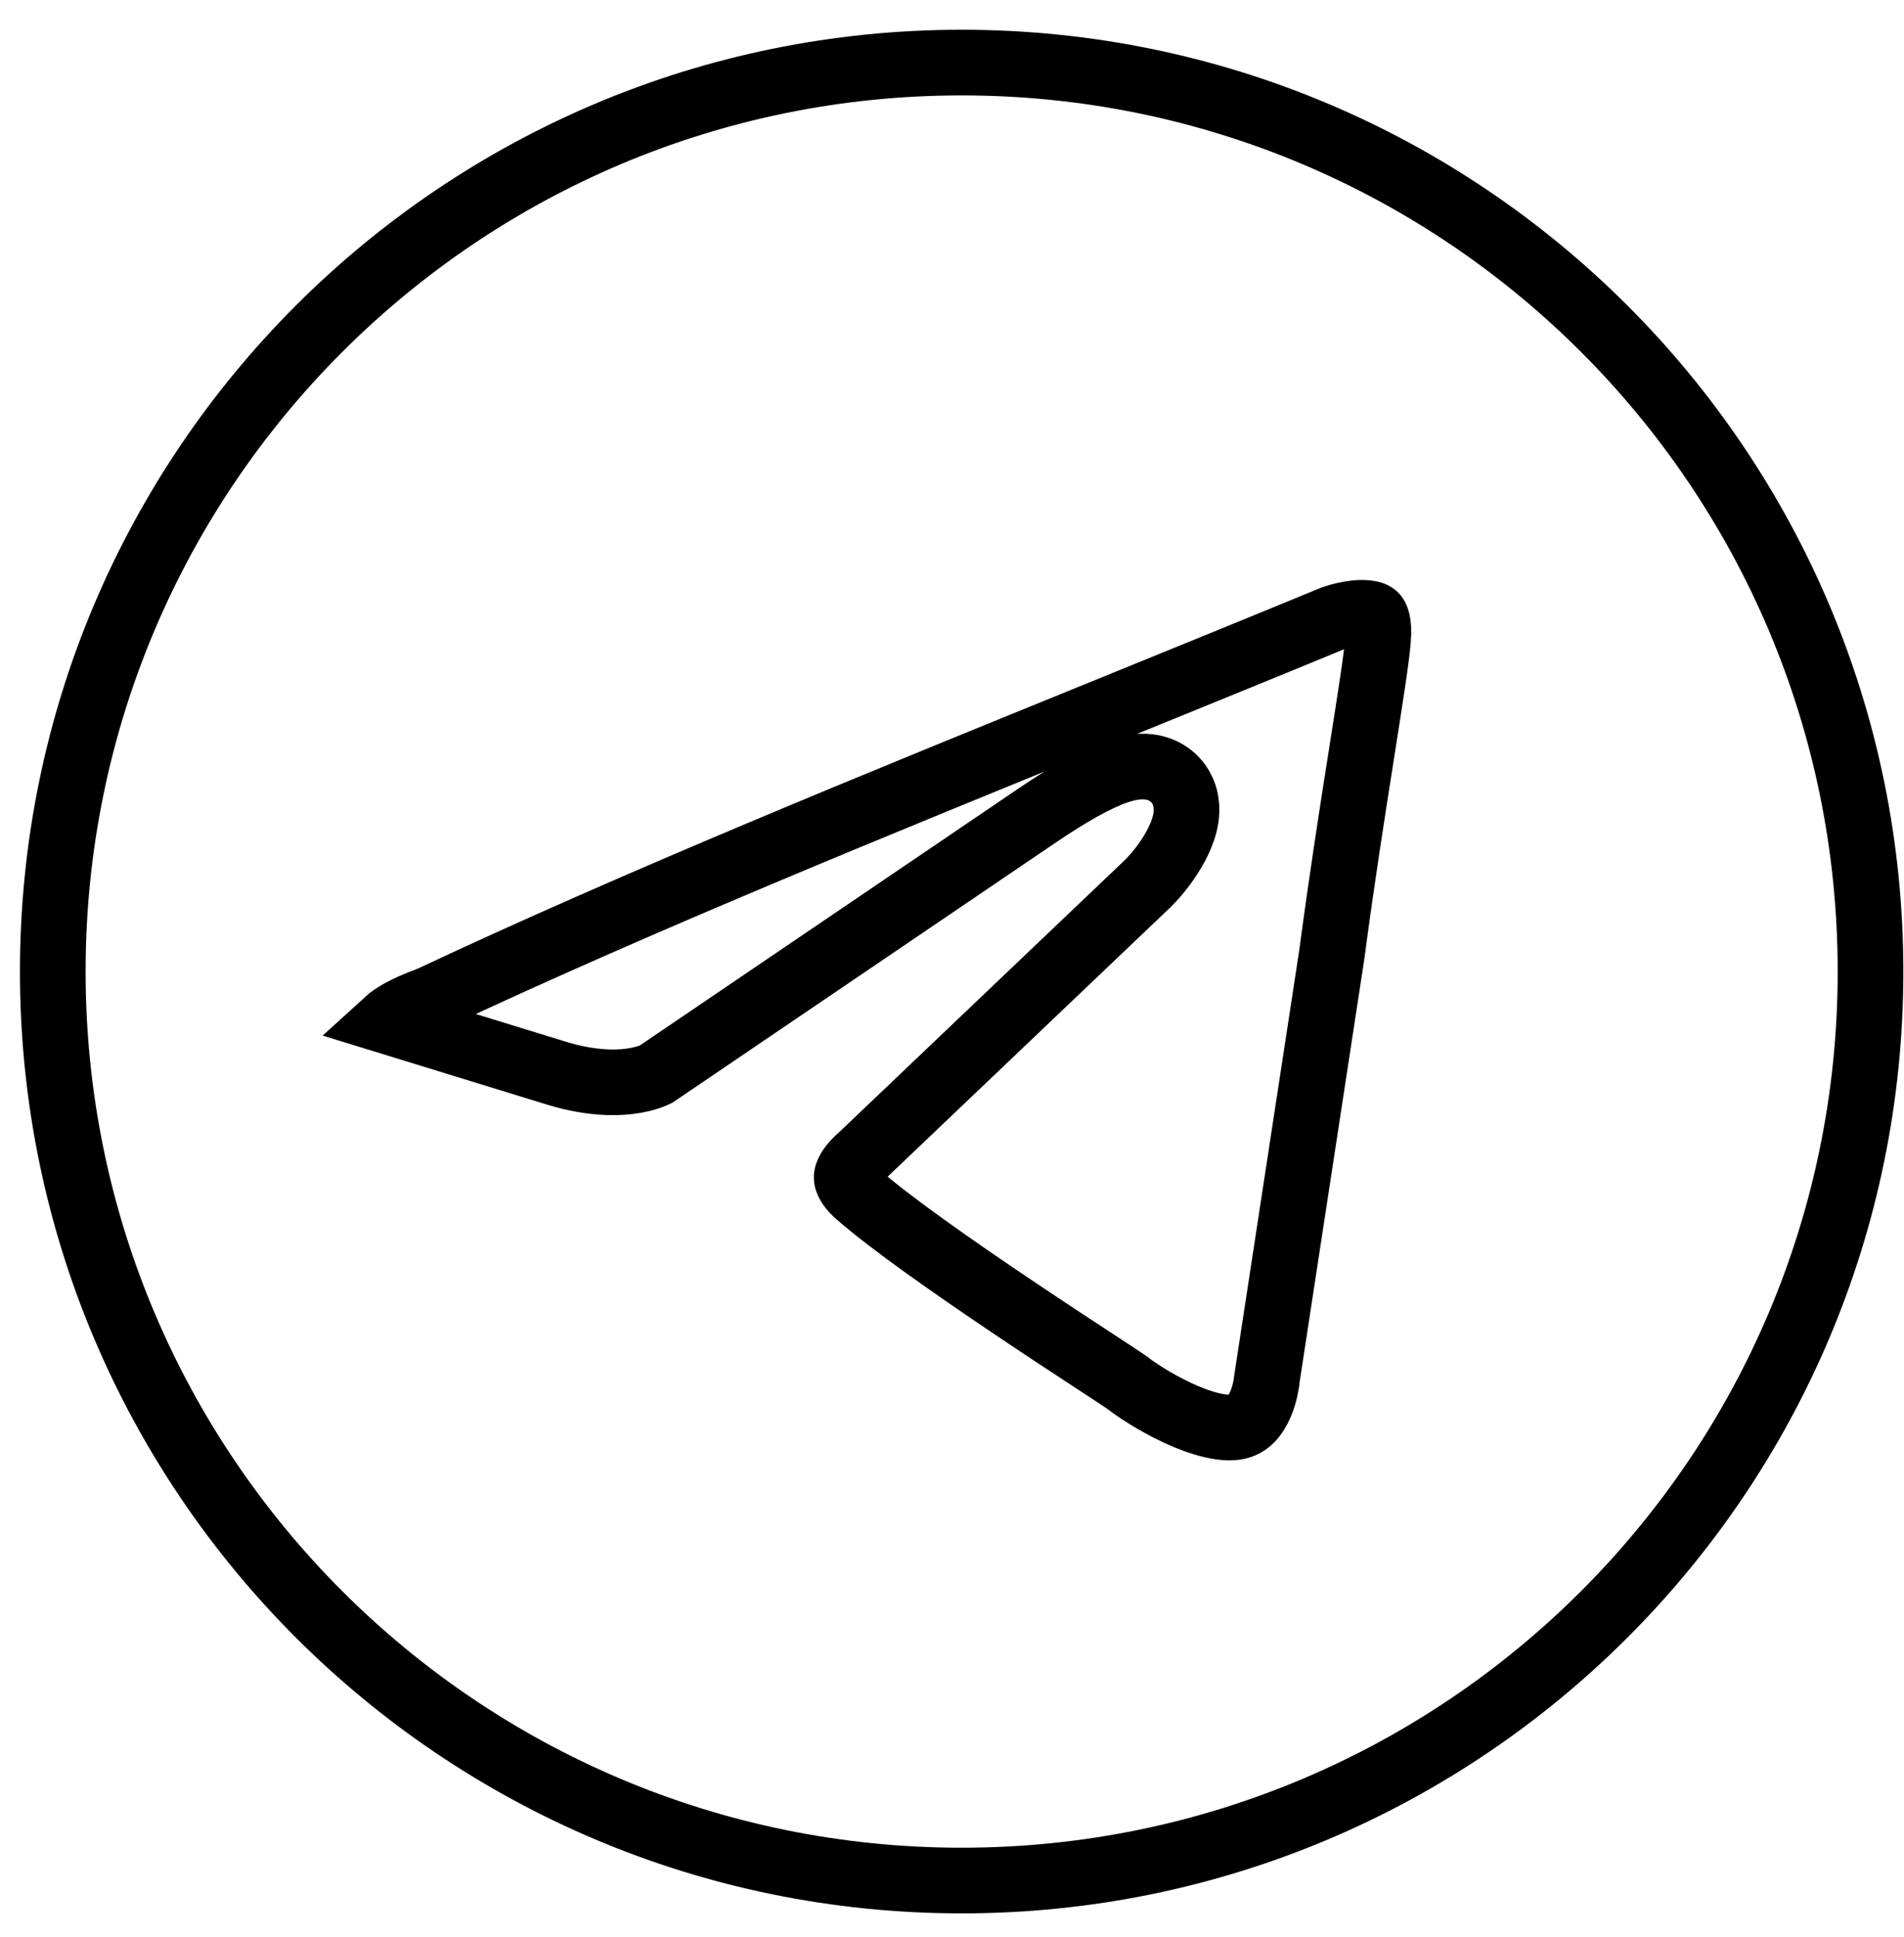 <svg width="58" height="59" viewBox="0 0 58 59" fill="none" xmlns="http://www.w3.org/2000/svg">
<g clip-path="url(#clip0)">
<path d="M56.98 29.592C56.98 44.883 44.585 57.278 29.294 57.278C14.004 57.278 1.608 44.883 1.608 29.592C1.608 14.301 14.004 1.906 29.294 1.906C44.585 1.906 56.98 14.301 56.98 29.592Z" stroke="black" stroke-width="2"/>
<path d="M41.978 19.472L41.977 19.48L41.977 19.489C41.939 20.009 41.746 21.236 41.475 22.954L41.468 23C41.199 24.707 40.866 26.829 40.575 29.036L38.586 42.043L38.581 42.075L38.579 42.102C38.579 42.102 38.579 42.103 38.579 42.104C38.578 42.109 38.577 42.12 38.575 42.137C38.57 42.17 38.561 42.223 38.547 42.29C38.518 42.427 38.469 42.606 38.39 42.786C38.226 43.159 38.006 43.388 37.7 43.456C37.303 43.544 36.637 43.391 35.863 43.029C35.138 42.69 34.542 42.276 34.396 42.159L34.384 42.149L34.371 42.14C34.275 42.067 33.929 41.841 33.473 41.543C33.378 41.481 33.278 41.416 33.175 41.348C32.546 40.936 31.718 40.392 30.837 39.799C29.054 38.6 27.12 37.247 26.141 36.386L26.141 36.386L26.131 36.377C25.918 36.194 25.813 36.017 25.794 35.901C25.788 35.861 25.787 35.806 25.826 35.718C25.869 35.62 25.972 35.454 26.222 35.236L26.238 35.222L26.253 35.208L34.958 26.917L34.967 26.908L34.976 26.9C35.292 26.584 35.6 26.174 35.816 25.772C35.923 25.571 36.026 25.34 36.087 25.099C36.141 24.885 36.2 24.514 36.043 24.133C35.846 23.653 35.42 23.411 35.004 23.359C34.654 23.315 34.306 23.398 34.013 23.498C33.409 23.706 32.605 24.151 31.551 24.868C31.551 24.868 31.551 24.868 31.551 24.868L19.981 32.719C19.963 32.728 19.931 32.743 19.885 32.762C19.781 32.804 19.605 32.864 19.357 32.908C18.868 32.995 18.074 33.024 16.983 32.697L11.795 31.101C11.955 30.955 12.315 30.719 13.056 30.448L13.098 30.433L13.138 30.414C19.381 27.48 26.703 24.501 33.82 21.606C36.117 20.671 38.393 19.745 40.604 18.833L40.609 18.831C40.622 18.826 40.644 18.819 40.673 18.809C40.734 18.79 40.822 18.763 40.929 18.738C41.154 18.685 41.404 18.652 41.613 18.67C41.82 18.688 41.877 18.744 41.89 18.76C41.901 18.773 42.026 18.925 41.978 19.472Z" stroke="black" stroke-width="2"/>
</g>
<defs>
<clipPath id="clip0">
<rect width="57.371" height="57.371" fill="white" transform="translate(0.608 0.906)"/>
</clipPath>
</defs>
</svg>
